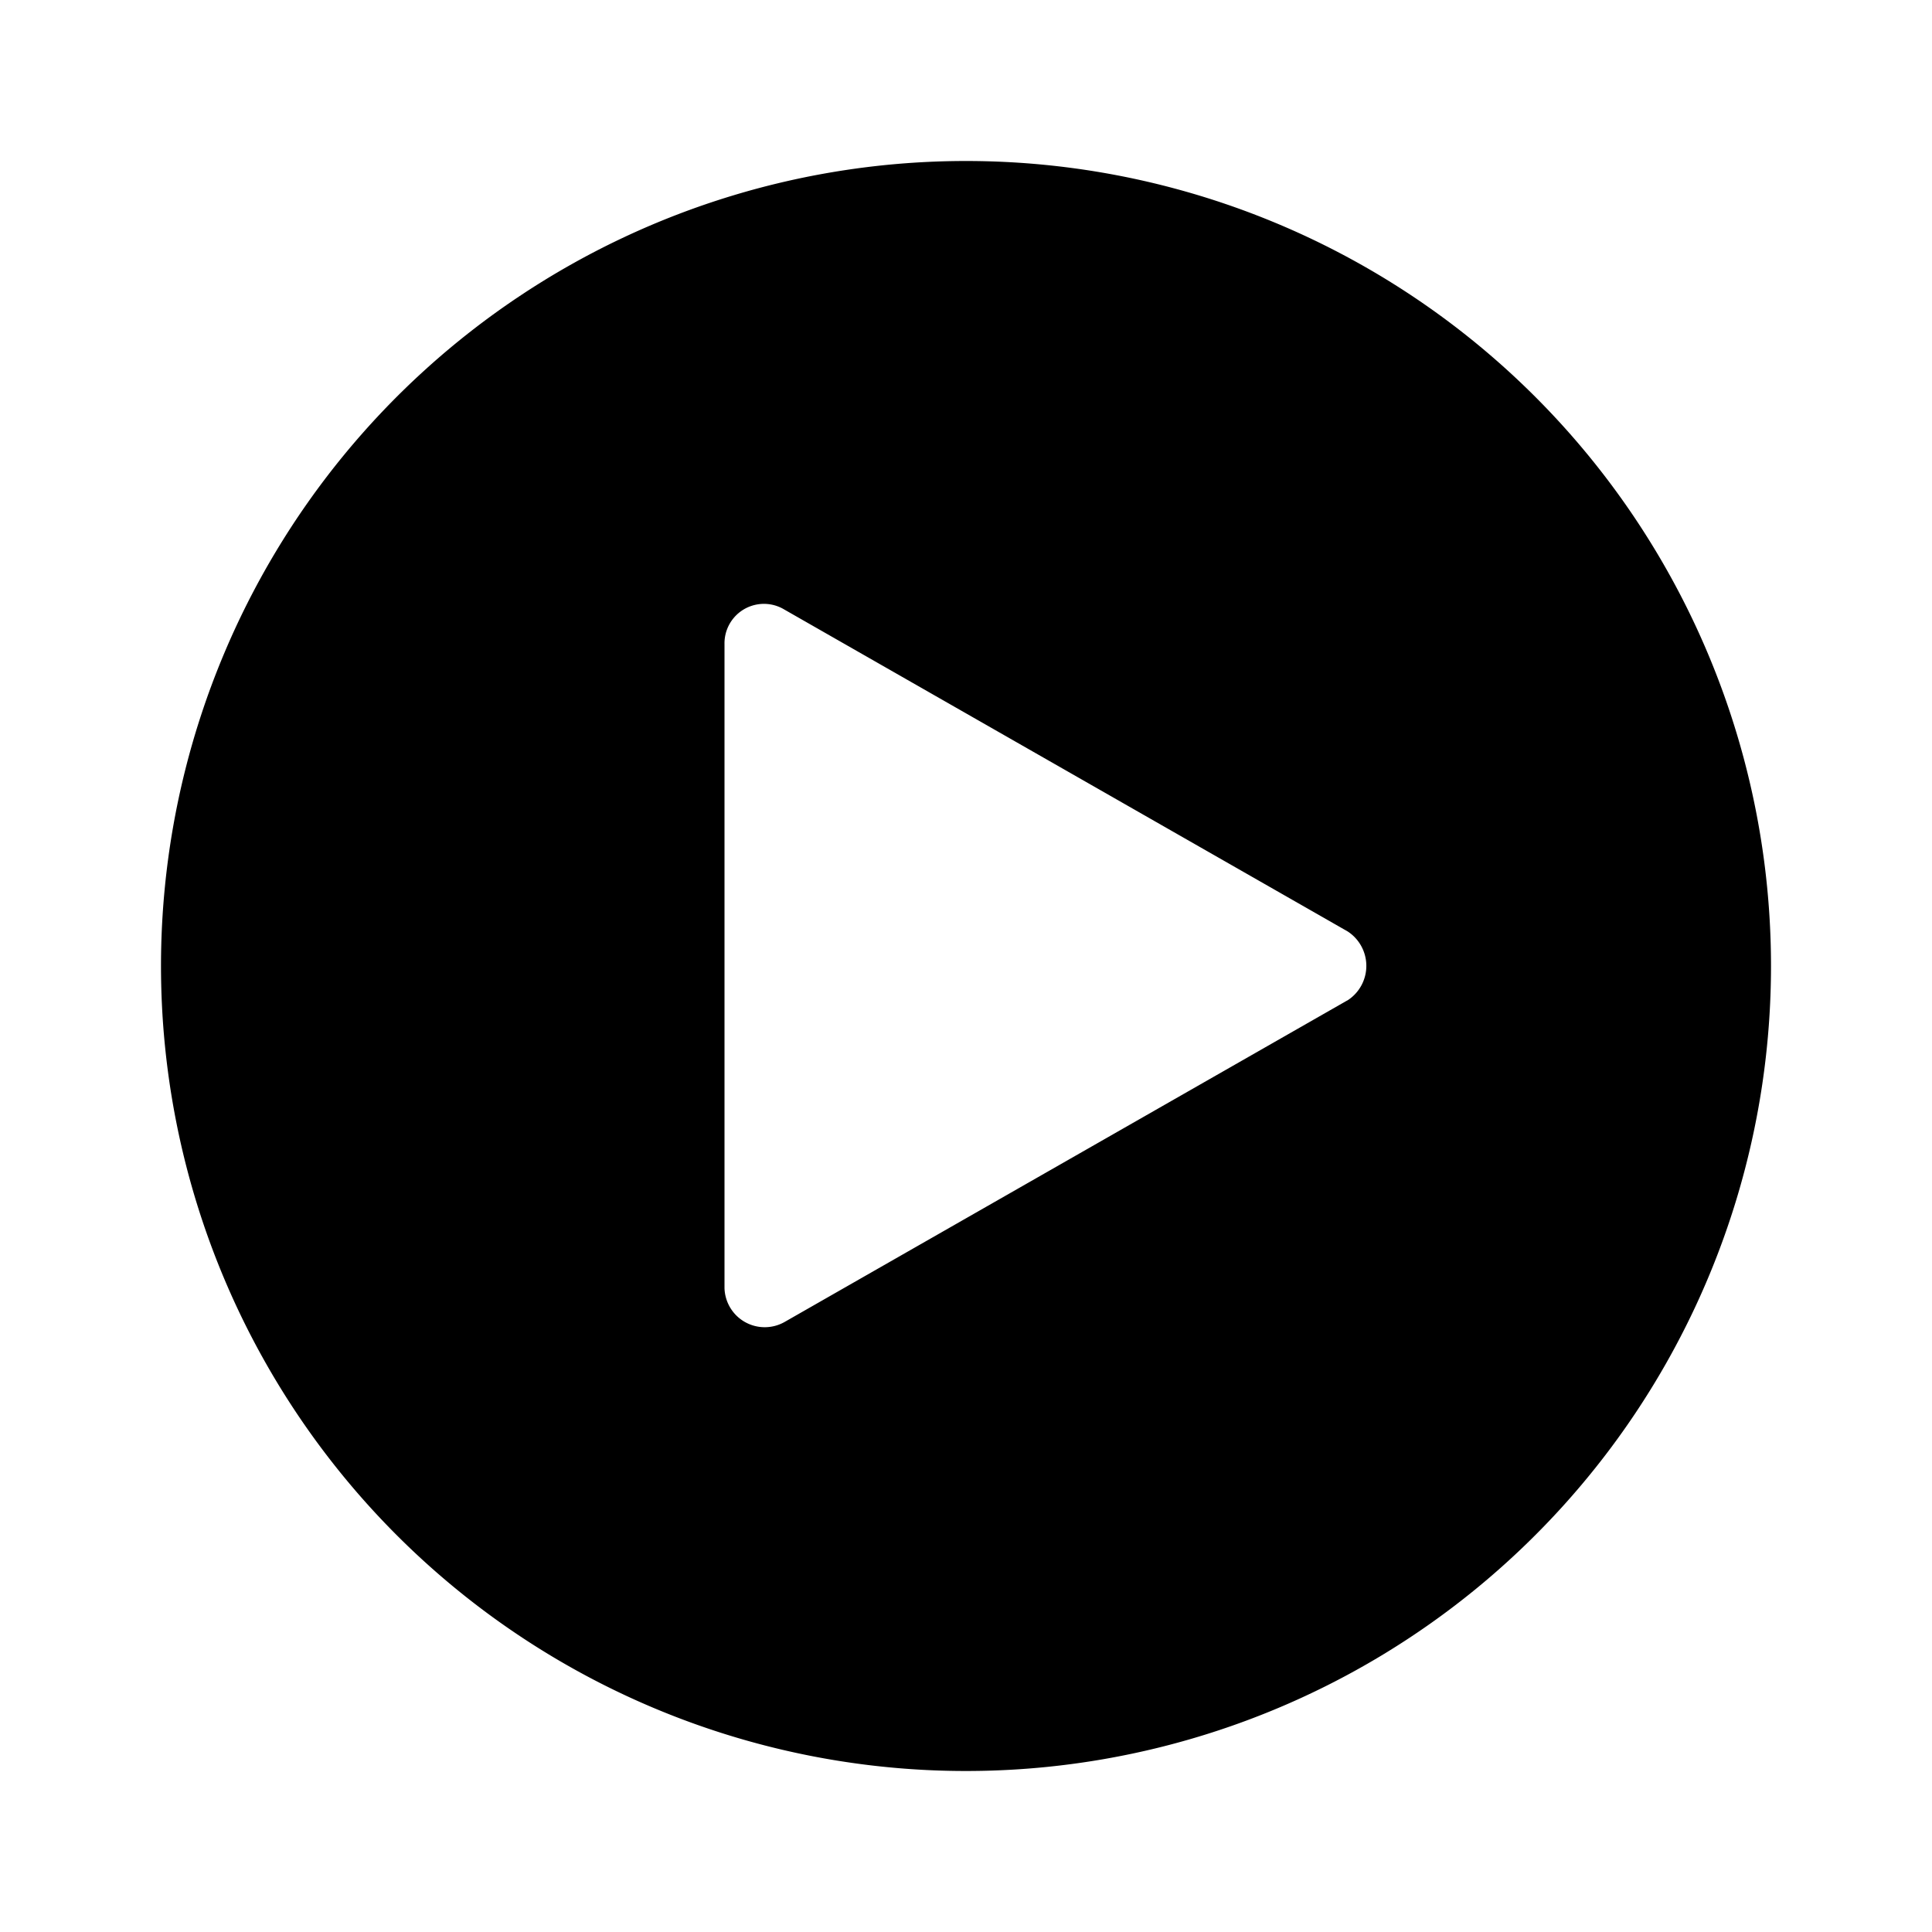 <svg viewBox="0 0 24 24" xmlns="http://www.w3.org/2000/svg">
  <path d="M12 2a10 10 0 1 0 10 10A10 10 0 0 0 12 2Zm4.75 10.42-7 4A.5.5 0 0 1 9 16V8a.49.49 0 0 1 .74-.43l7 4a.51.51 0 0 1 .01.85Z"/>
</svg>
